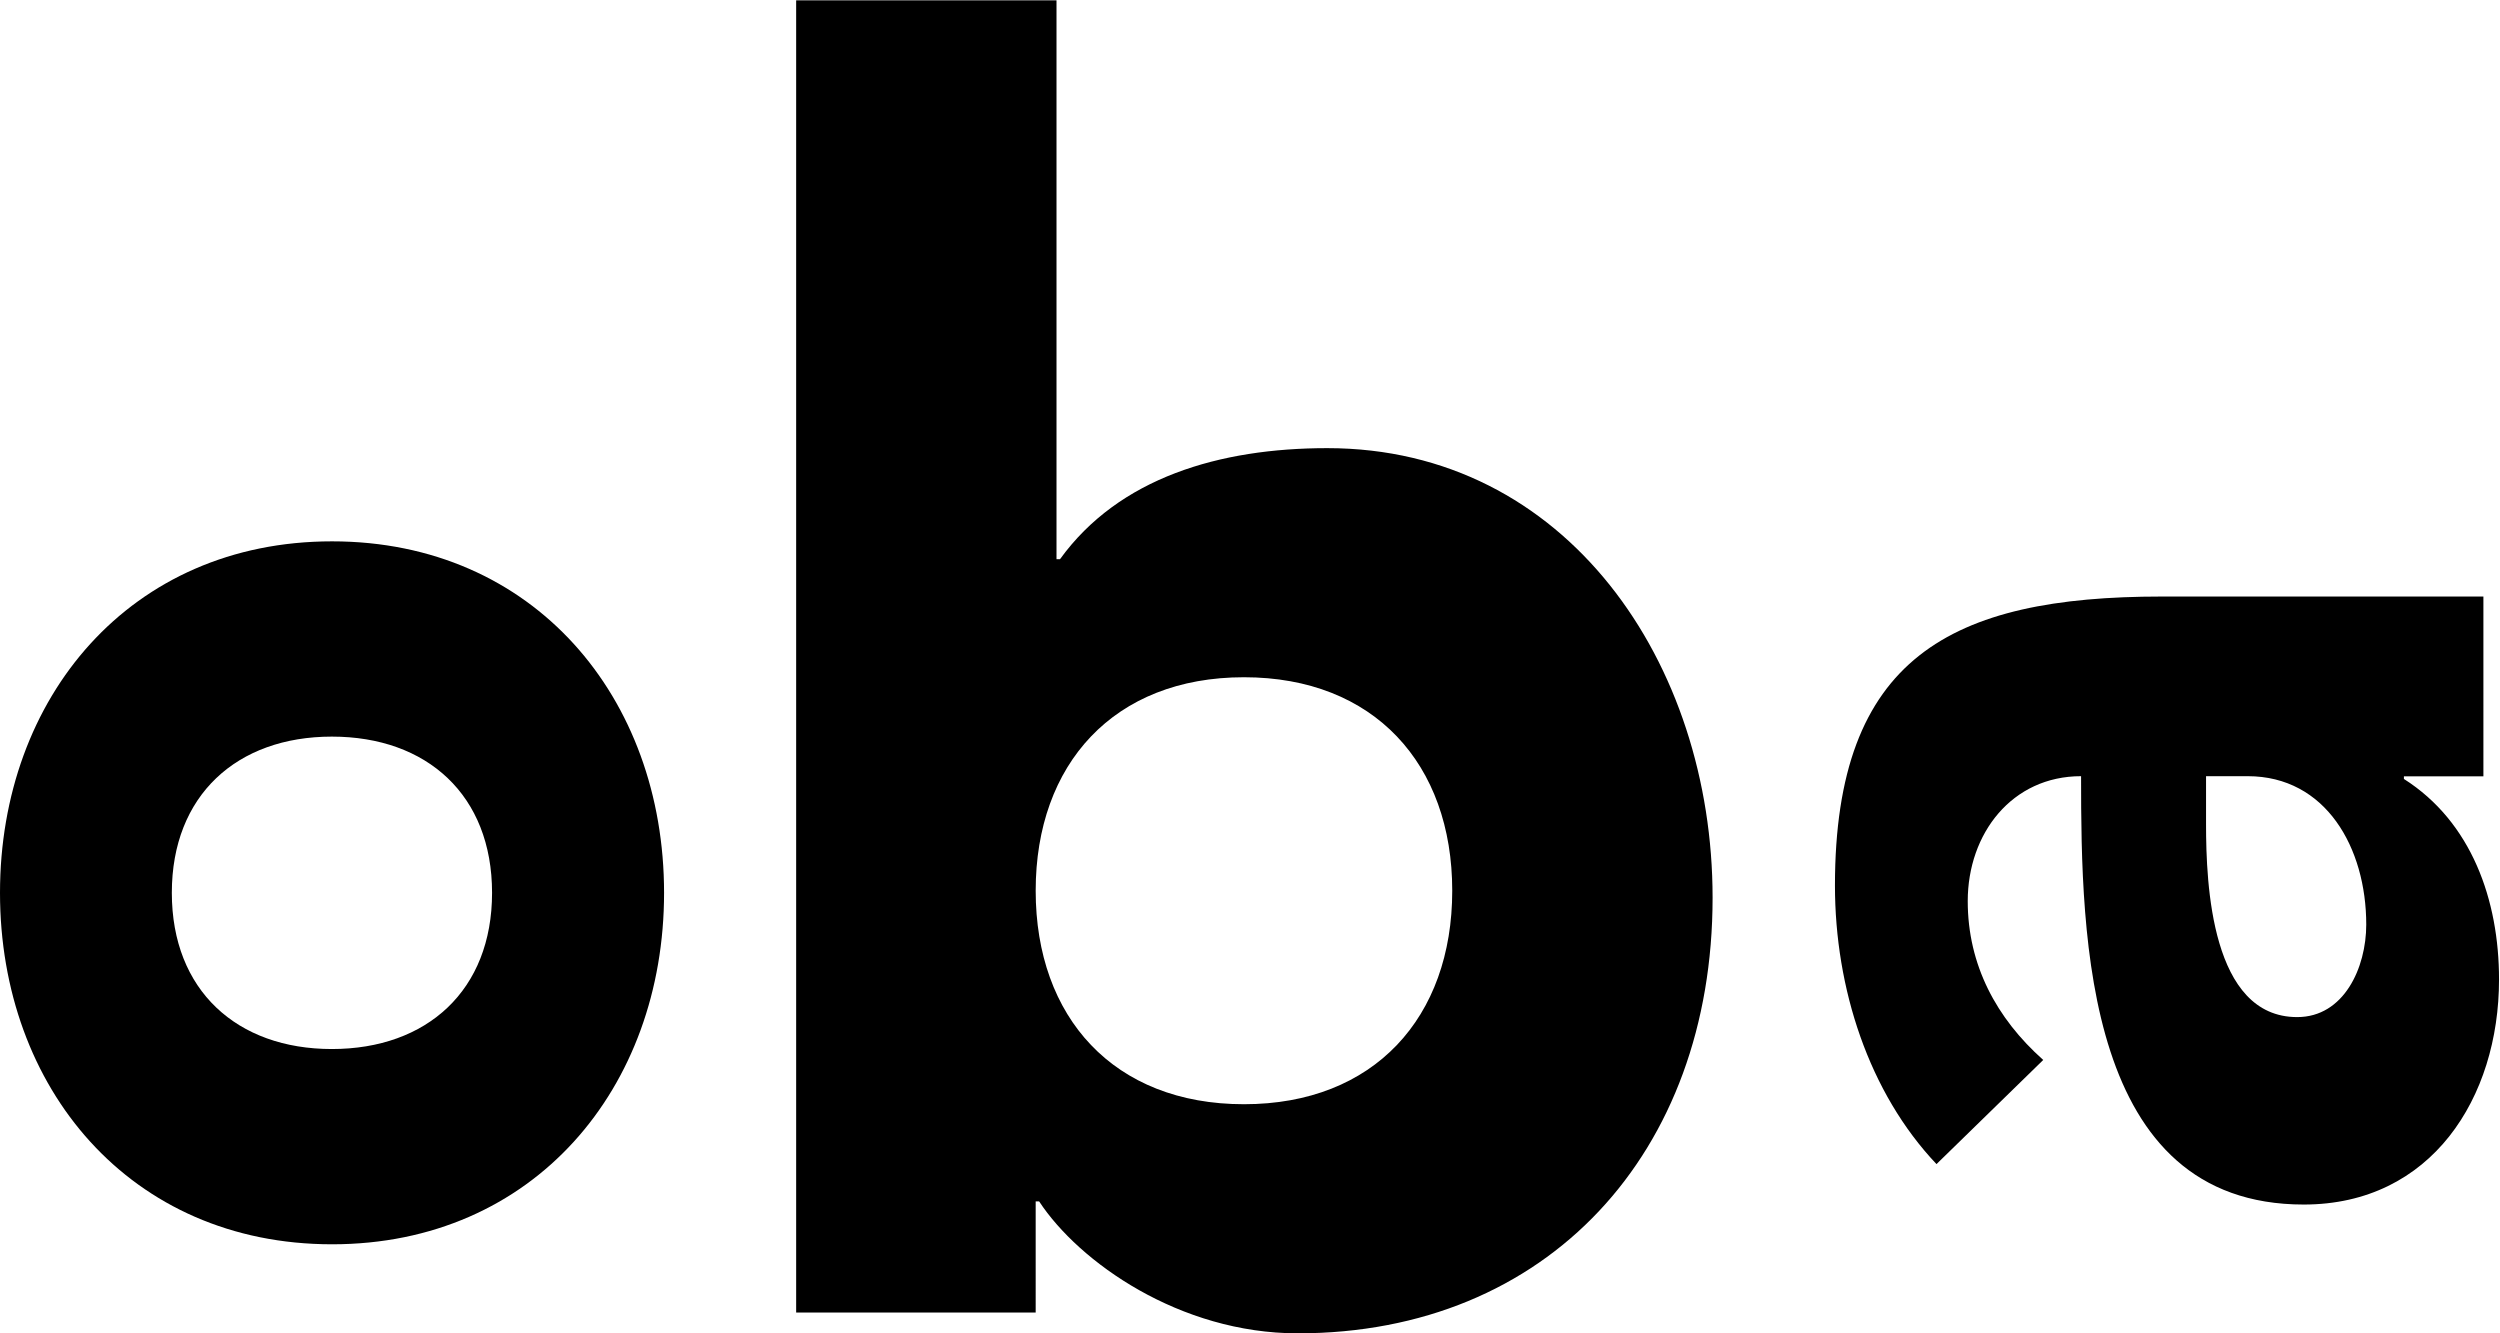 <svg viewBox="0 0 192 102.4"><style>.st0{fill:#fff}</style><g id="g10" transform="matrix(1.333 0 0 -1.333 0 102.4)"><g id="g12" transform="scale(.1)"><path id="path14" class="st0" d="M716.7 132c75 0 120 50 120 123s-45 123-120 123-120-50-120-123 45-123 120-123zm-258 636h150V446h2c34 47 92 64 154 64 138 0 222-124 222-259 0-147-95-251-239-251-68 0-126 41-149 76h-2V12h-138v756"/><path id="path16" class="st0" d="M283.5 253.8c0 56.3-37.5 90-92.3 90-54.7 0-92.2-33.8-92.2-90s37.5-90 92.2-90c54.8 0 92.3 33.8 92.3 90zM0 253.8c0 112.5 75 202.5 191.3 202.5 116.3 0 191.3-90 191.3-202.5s-75-202.5-191.3-202.5C75 51.3 0 141.3 0 253.8"/><path id="path18" class="st0" d="M1271 293.2c0-34.5 3-111 52.5-111 27 0 39.8 28.5 39.8 53.3 0 44.3-23.3 85.5-68.3 85.5h-24v-27.8zm114 27.7v-1.5c39-24.8 54.8-69.8 54.8-115.5 0-68.2-39-129.7-112.5-129.7-126 0-128.3 153-128.3 246.8-39.8 0-65.3-33-65.3-72 0-36.7 16.5-67.5 43.5-91.5l-61.5-60c-39 41.2-58.5 101.2-58.5 160.5 0 131.3 66.7 166.5 188.3 166.5h185.3V320.9H1385"/></g></g></svg>